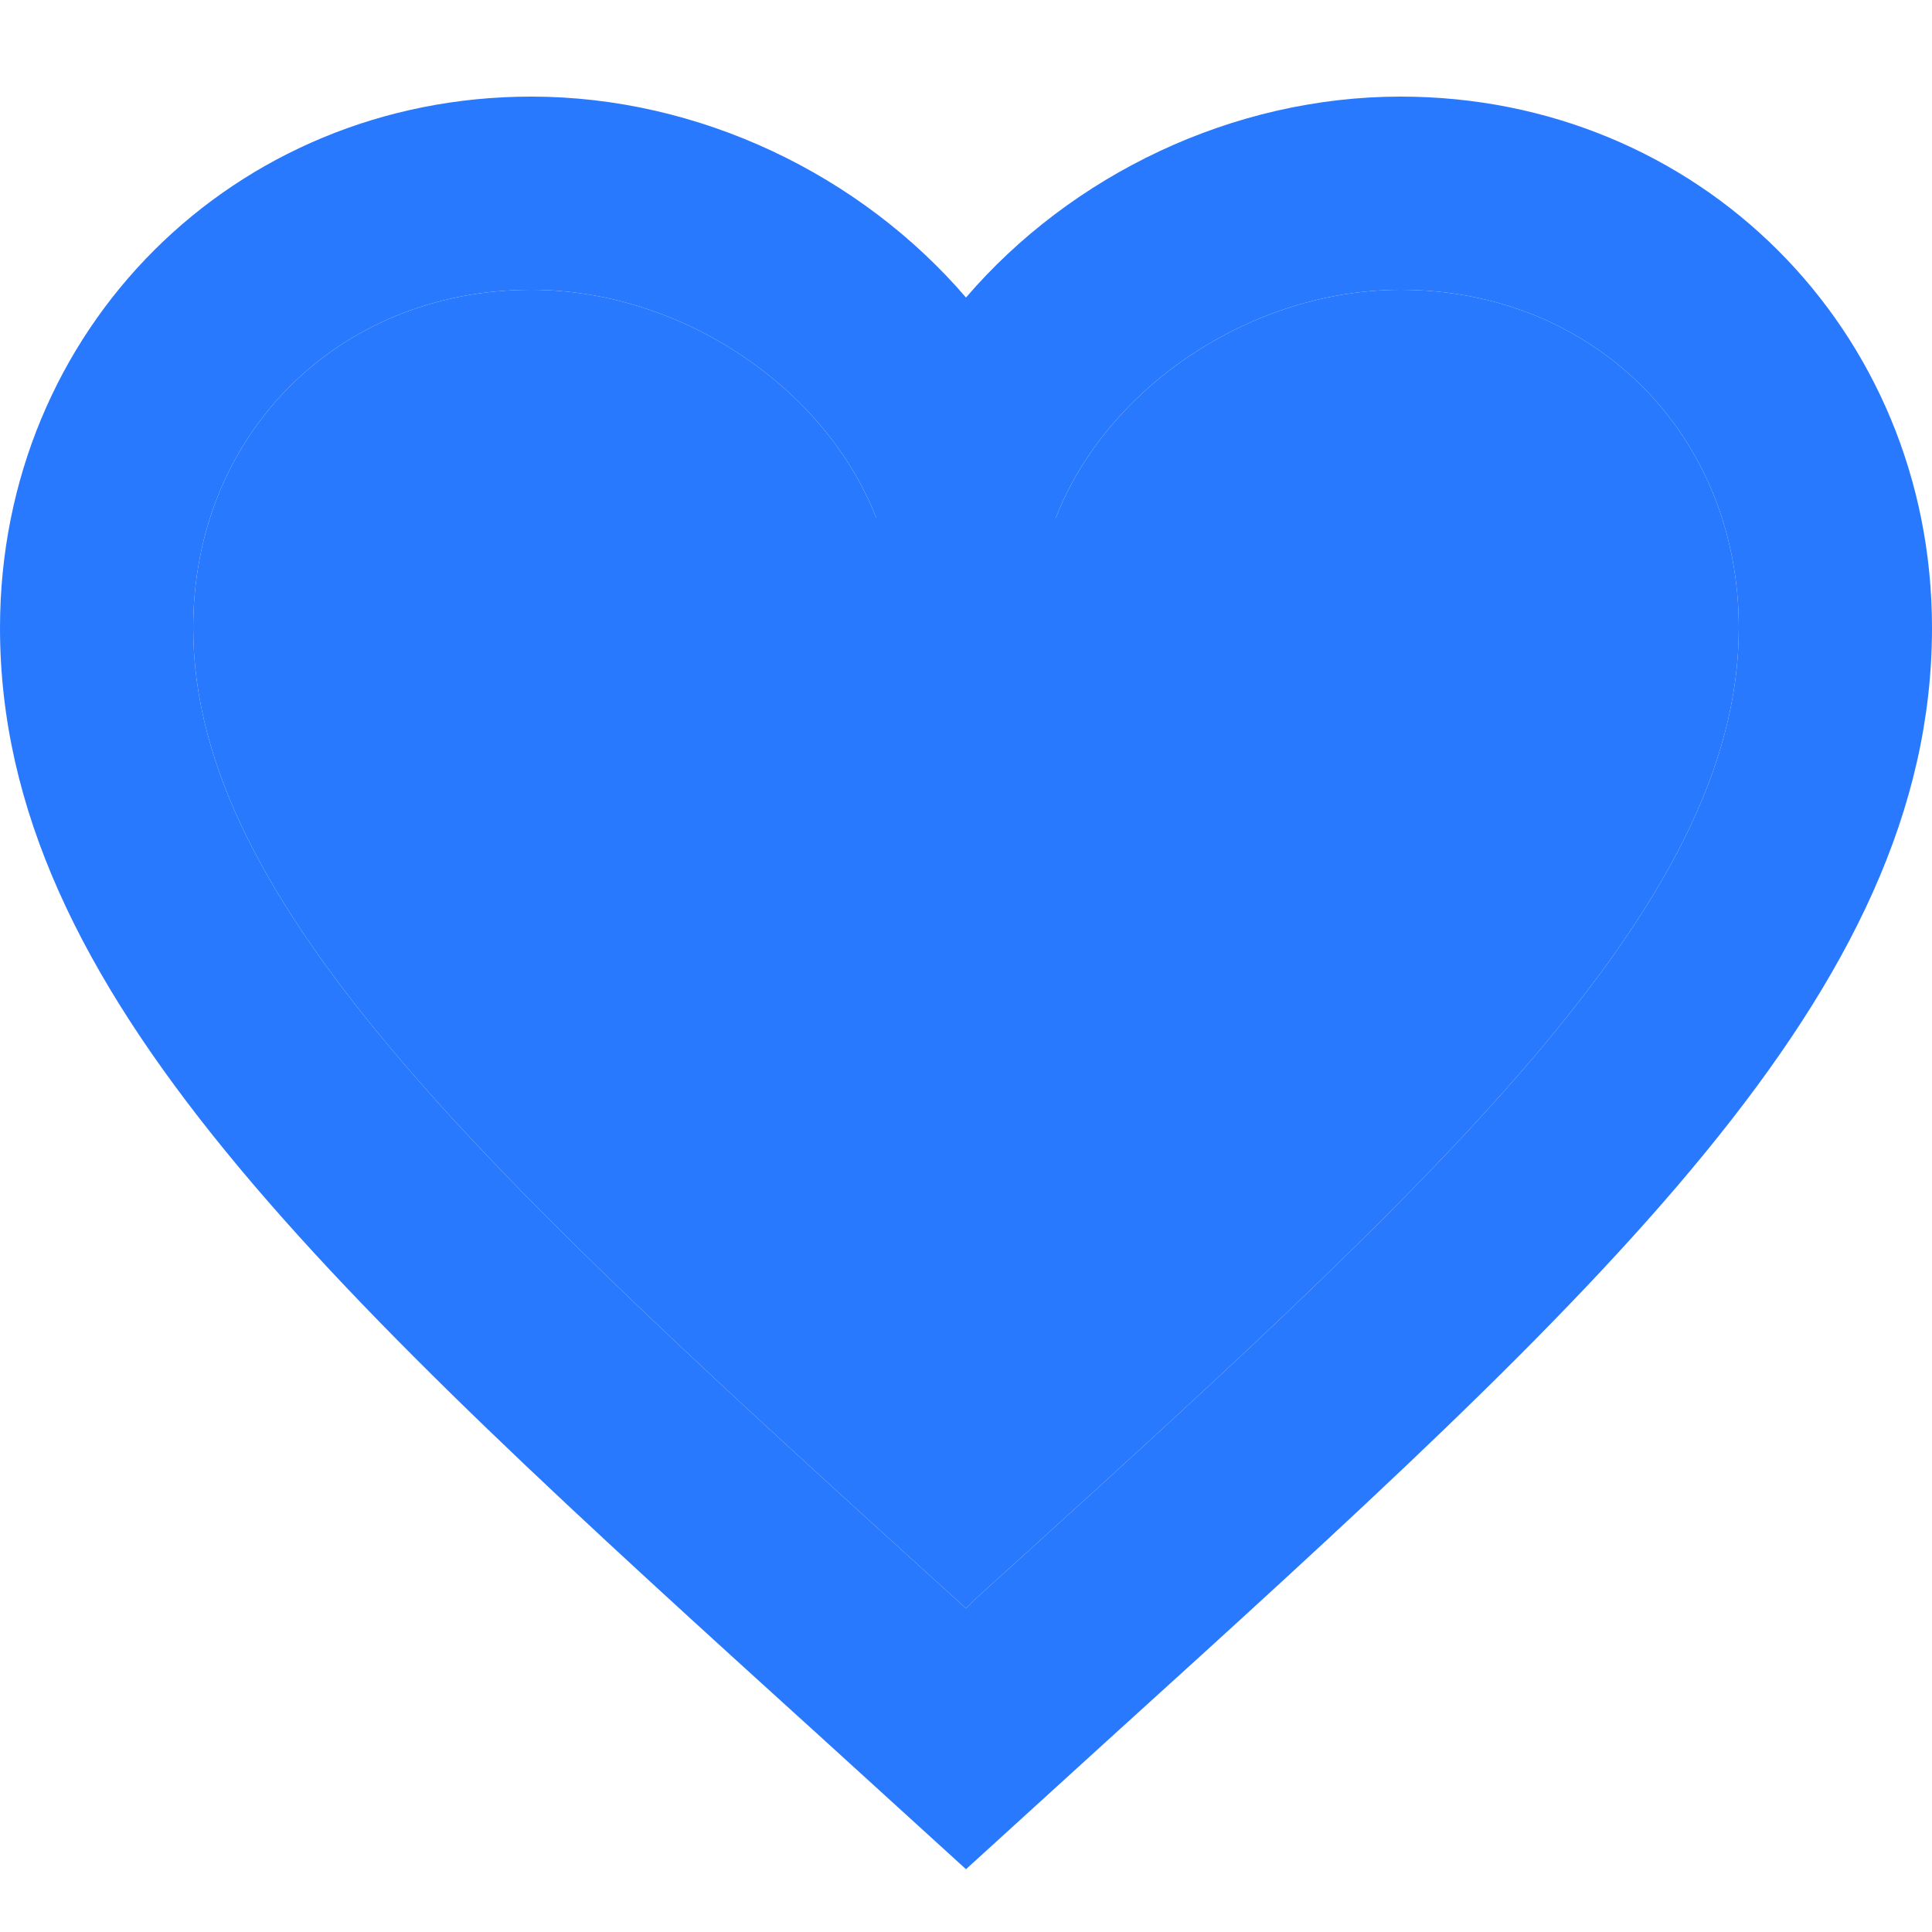 <svg width="14" height="14" viewBox="0 0 14 14" fill="none" xmlns="http://www.w3.org/2000/svg">
<path d="M7.07 11.585L7 11.655L6.923 11.585C3.598 8.568 1.4 6.573 1.4 4.55C1.4 3.15 2.45 2.1 3.85 2.1C4.928 2.1 5.978 2.8 6.349 3.752H7.651C8.022 2.8 9.072 2.1 10.15 2.1C11.55 2.1 12.6 3.15 12.6 4.55C12.6 6.573 10.402 8.568 7.07 11.585ZM10.15 0.7C8.932 0.7 7.763 1.267 7 2.156C6.237 1.267 5.068 0.7 3.85 0.7C1.694 0.7 0 2.387 0 4.55C0 7.189 2.38 9.352 5.985 12.621L7 13.545L8.015 12.621C11.62 9.352 14 7.189 14 4.55C14 2.387 12.306 0.7 10.15 0.7Z" fill="#2979FF"/>
<path d="M7.07 11.585L7 11.655L6.923 11.585C3.598 8.568 1.4 6.573 1.4 4.55C1.4 3.15 2.45 2.1 3.85 2.1C4.928 2.1 5.978 2.8 6.349 3.752H7.651C8.022 2.8 9.072 2.1 10.15 2.1C11.55 2.1 12.6 3.15 12.6 4.55C12.6 6.573 10.402 8.568 7.07 11.585Z" fill="#2979FF"/>
</svg>
